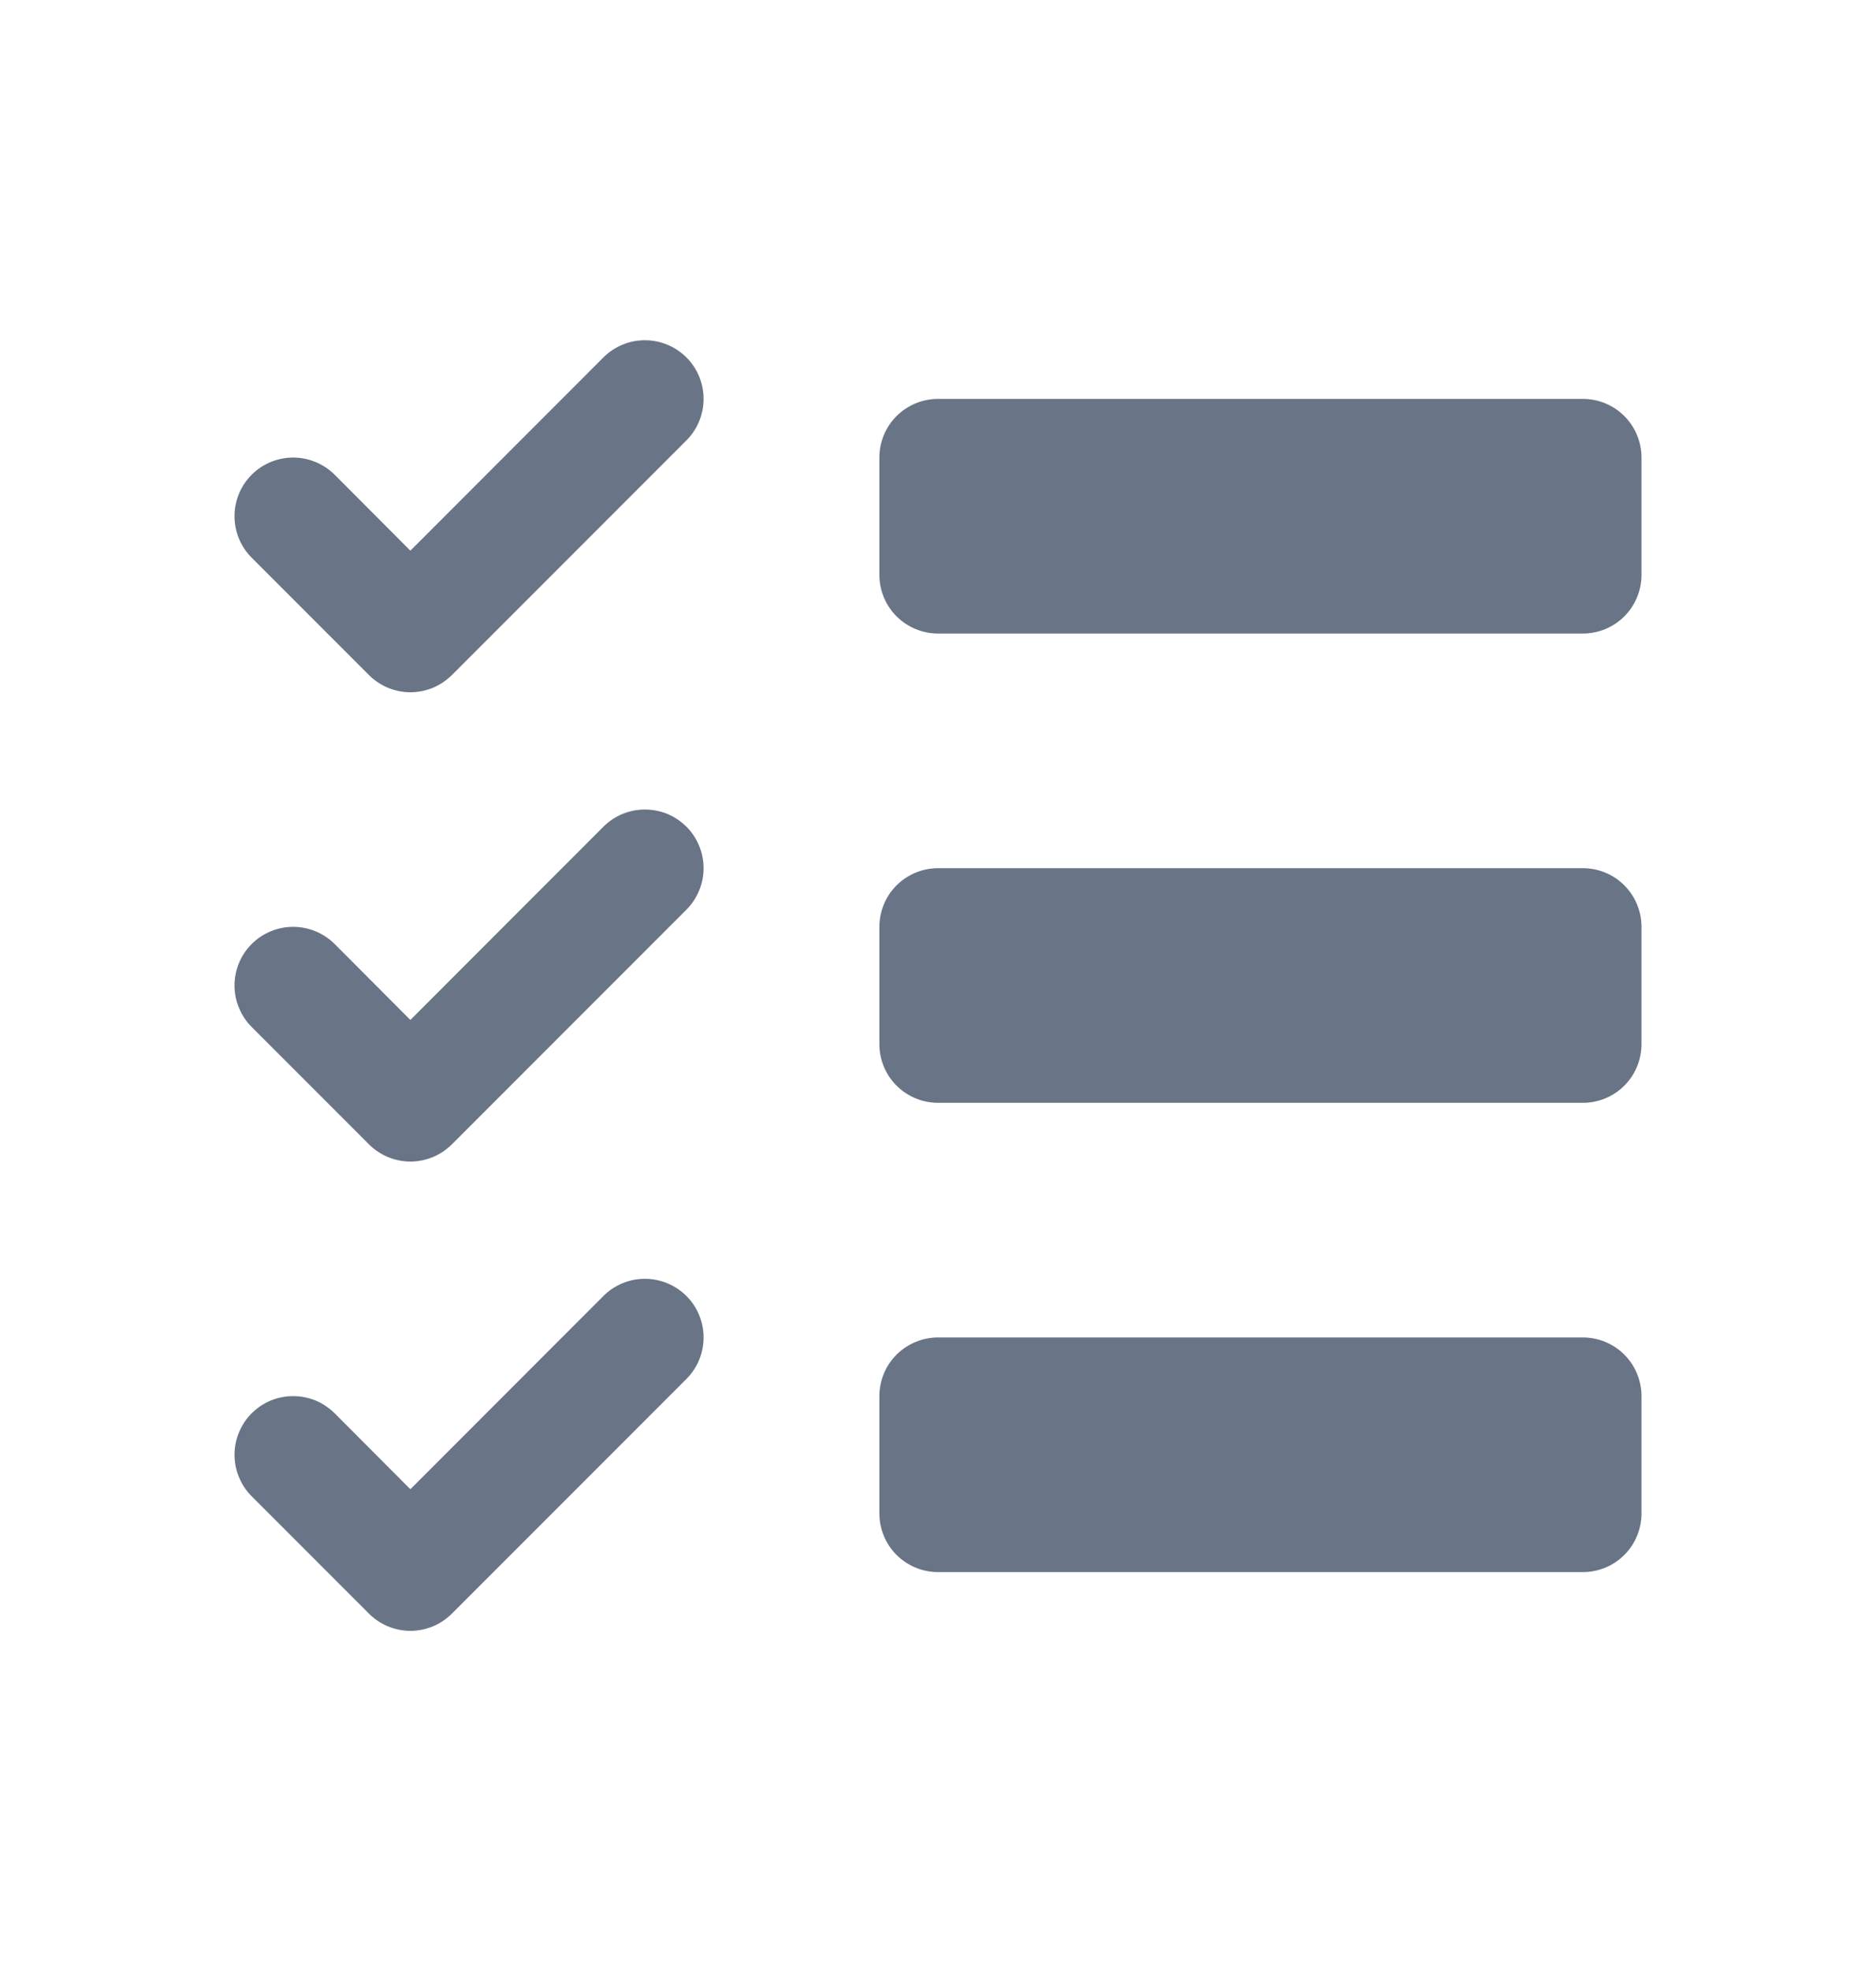 <svg width="20" height="21" viewBox="0 0 20 21" fill="none" xmlns="http://www.w3.org/2000/svg">
<path d="M7.318 8.808C7.376 8.866 7.422 8.935 7.453 9.011C7.485 9.087 7.501 9.168 7.501 9.25C7.501 9.332 7.485 9.414 7.453 9.489C7.422 9.565 7.376 9.634 7.318 9.692L4.818 12.192C4.759 12.25 4.691 12.296 4.615 12.328C4.539 12.359 4.457 12.376 4.375 12.376C4.293 12.376 4.212 12.359 4.136 12.328C4.06 12.296 3.991 12.25 3.933 12.192L2.683 10.942C2.625 10.884 2.579 10.815 2.548 10.739C2.516 10.664 2.5 10.582 2.5 10.5C2.5 10.334 2.566 10.175 2.683 10.058C2.8 9.941 2.959 9.875 3.125 9.875C3.291 9.875 3.45 9.941 3.568 10.058L4.375 10.867L6.433 8.808C6.491 8.75 6.56 8.704 6.636 8.672C6.712 8.641 6.793 8.625 6.875 8.625C6.957 8.625 7.039 8.641 7.115 8.672C7.191 8.704 7.259 8.75 7.318 8.808ZM6.433 3.808L4.375 5.867L3.568 5.058C3.45 4.941 3.291 4.875 3.125 4.875C2.959 4.875 2.8 4.941 2.683 5.058C2.566 5.175 2.5 5.334 2.5 5.5C2.5 5.666 2.566 5.825 2.683 5.942L3.933 7.192C3.991 7.25 4.06 7.296 4.136 7.328C4.212 7.359 4.293 7.376 4.375 7.376C4.457 7.376 4.539 7.359 4.615 7.328C4.691 7.296 4.759 7.25 4.818 7.192L7.318 4.692C7.435 4.575 7.501 4.416 7.501 4.25C7.501 4.084 7.435 3.925 7.318 3.808C7.2 3.691 7.041 3.625 6.875 3.625C6.709 3.625 6.55 3.691 6.433 3.808ZM6.433 13.808L4.375 15.867L3.568 15.058C3.509 15 3.441 14.954 3.365 14.922C3.289 14.891 3.207 14.875 3.125 14.875C3.043 14.875 2.962 14.891 2.886 14.922C2.81 14.954 2.741 15 2.683 15.058C2.625 15.116 2.579 15.185 2.548 15.261C2.516 15.337 2.5 15.418 2.5 15.5C2.5 15.582 2.516 15.664 2.548 15.739C2.579 15.815 2.625 15.884 2.683 15.942L3.933 17.192C3.991 17.25 4.06 17.297 4.136 17.328C4.212 17.359 4.293 17.376 4.375 17.376C4.457 17.376 4.539 17.359 4.615 17.328C4.691 17.297 4.759 17.25 4.818 17.192L7.318 14.692C7.435 14.575 7.501 14.416 7.501 14.25C7.501 14.084 7.435 13.925 7.318 13.808C7.2 13.691 7.041 13.625 6.875 13.625C6.709 13.625 6.55 13.691 6.433 13.808ZM16.875 4.25H10C9.835 4.25 9.676 4.316 9.558 4.433C9.441 4.55 9.375 4.709 9.375 4.875V6.125C9.375 6.291 9.441 6.45 9.558 6.567C9.676 6.684 9.835 6.75 10 6.75H16.875C17.041 6.75 17.2 6.684 17.317 6.567C17.434 6.45 17.5 6.291 17.5 6.125V4.875C17.5 4.709 17.434 4.55 17.317 4.433C17.2 4.316 17.041 4.25 16.875 4.25ZM16.875 14.25H10C9.835 14.25 9.676 14.316 9.558 14.433C9.441 14.55 9.375 14.709 9.375 14.875V16.125C9.375 16.291 9.441 16.45 9.558 16.567C9.676 16.684 9.835 16.75 10 16.75H16.875C17.041 16.75 17.2 16.684 17.317 16.567C17.434 16.45 17.5 16.291 17.5 16.125V14.875C17.5 14.709 17.434 14.55 17.317 14.433C17.2 14.316 17.041 14.25 16.875 14.25ZM16.875 9.25H10C9.835 9.25 9.676 9.316 9.558 9.433C9.441 9.55 9.375 9.709 9.375 9.875V11.125C9.375 11.291 9.441 11.45 9.558 11.567C9.676 11.684 9.835 11.75 10 11.75H16.875C17.041 11.75 17.2 11.684 17.317 11.567C17.434 11.45 17.5 11.291 17.5 11.125V9.875C17.5 9.709 17.434 9.55 17.317 9.433C17.2 9.316 17.041 9.25 16.875 9.25Z" fill="#697586"/>
</svg>
